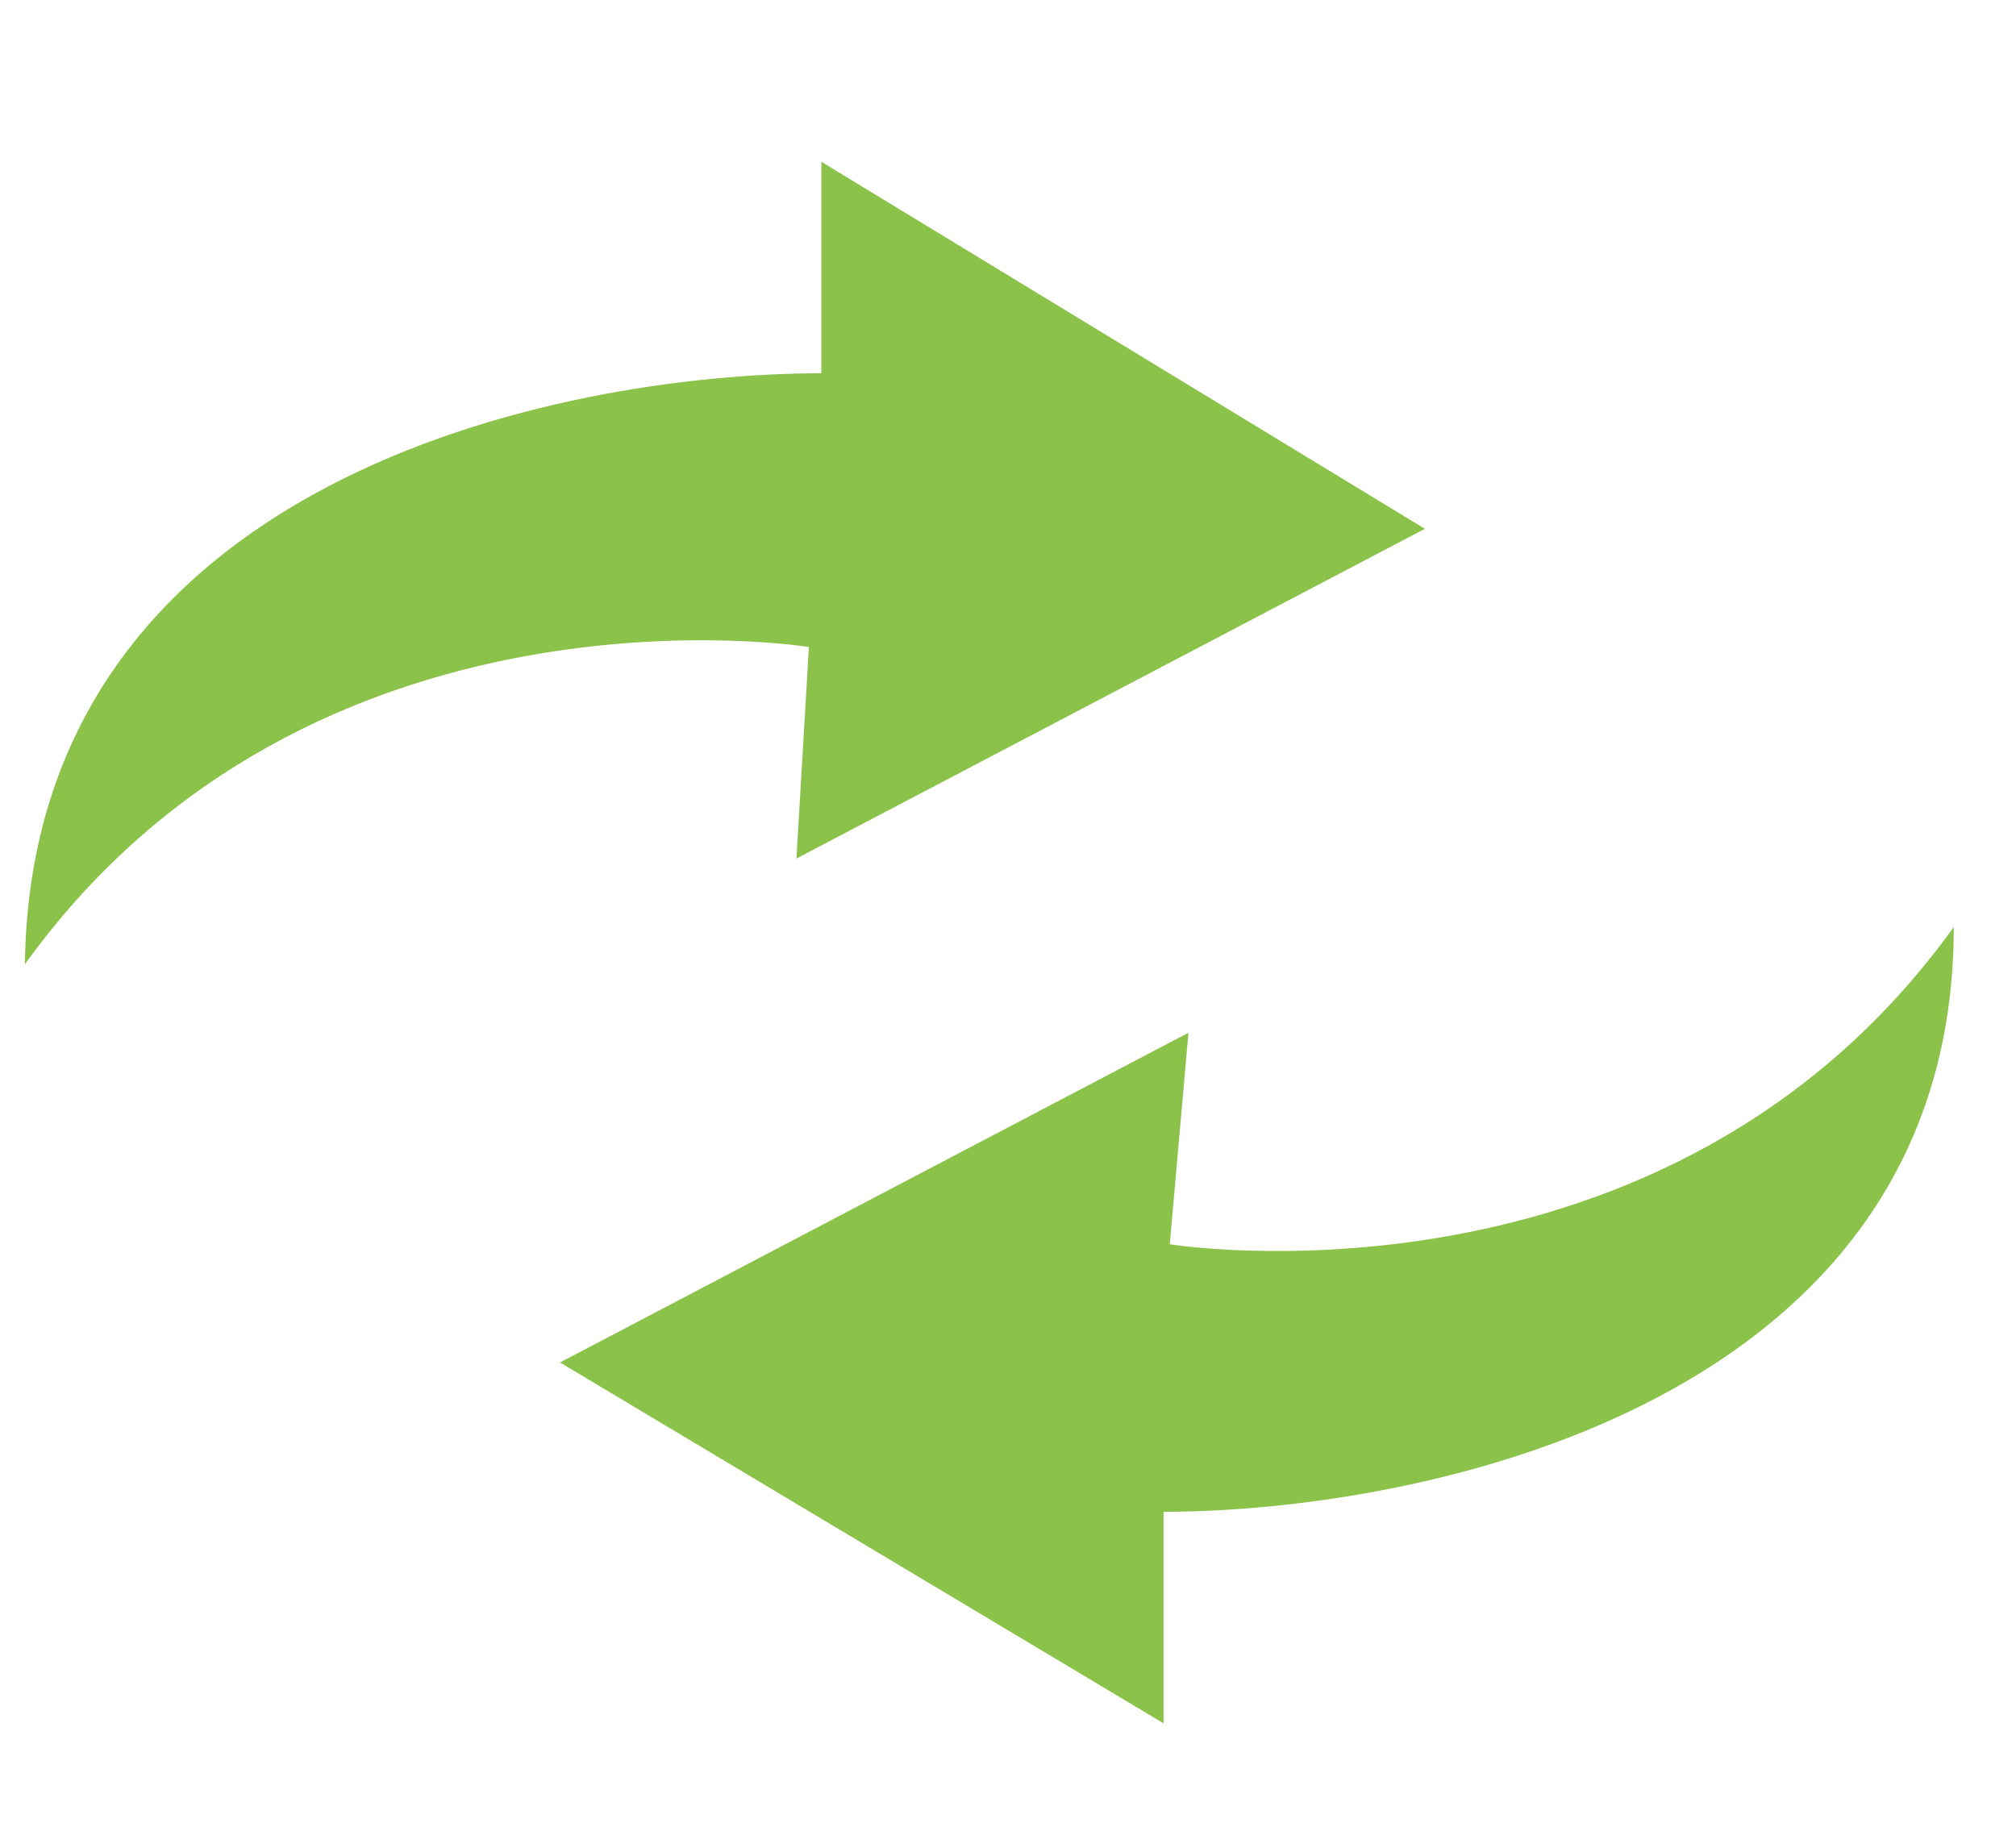 <?xml version="1.0" encoding="utf-8"?>
<!-- Generator: Adobe Illustrator 24.0.1, SVG Export Plug-In . SVG Version: 6.00 Build 0)  -->
<svg version="1.1" id="Layer_1" xmlns="http://www.w3.org/2000/svg" xmlns:xlink="http://www.w3.org/1999/xlink" x="0px" y="0px"
	 viewBox="0 0 32.4 29.7" style="enable-background:new 0 0 32.4 29.7;" xml:space="preserve">
<style type="text/css">
	.st0{fill:#8BC24A;}
</style>
<g>
	<path class="st0" d="M18.7,24.3l0,3.4L9,21.9l10.1-5.3L18.8,20c0,0,8,1.3,12.6-5.1C31.4,22.6,22.8,24.3,18.7,24.3z"/>
</g>
<g>
	<path class="st0" d="M13.2,6l0-3.4l9.7,5.9l-10.1,5.3l0.2-3.4c0,0-8-1.3-12.6,5.1C0.5,7.7,9,6,13.2,6z"/>
</g>
</svg>
